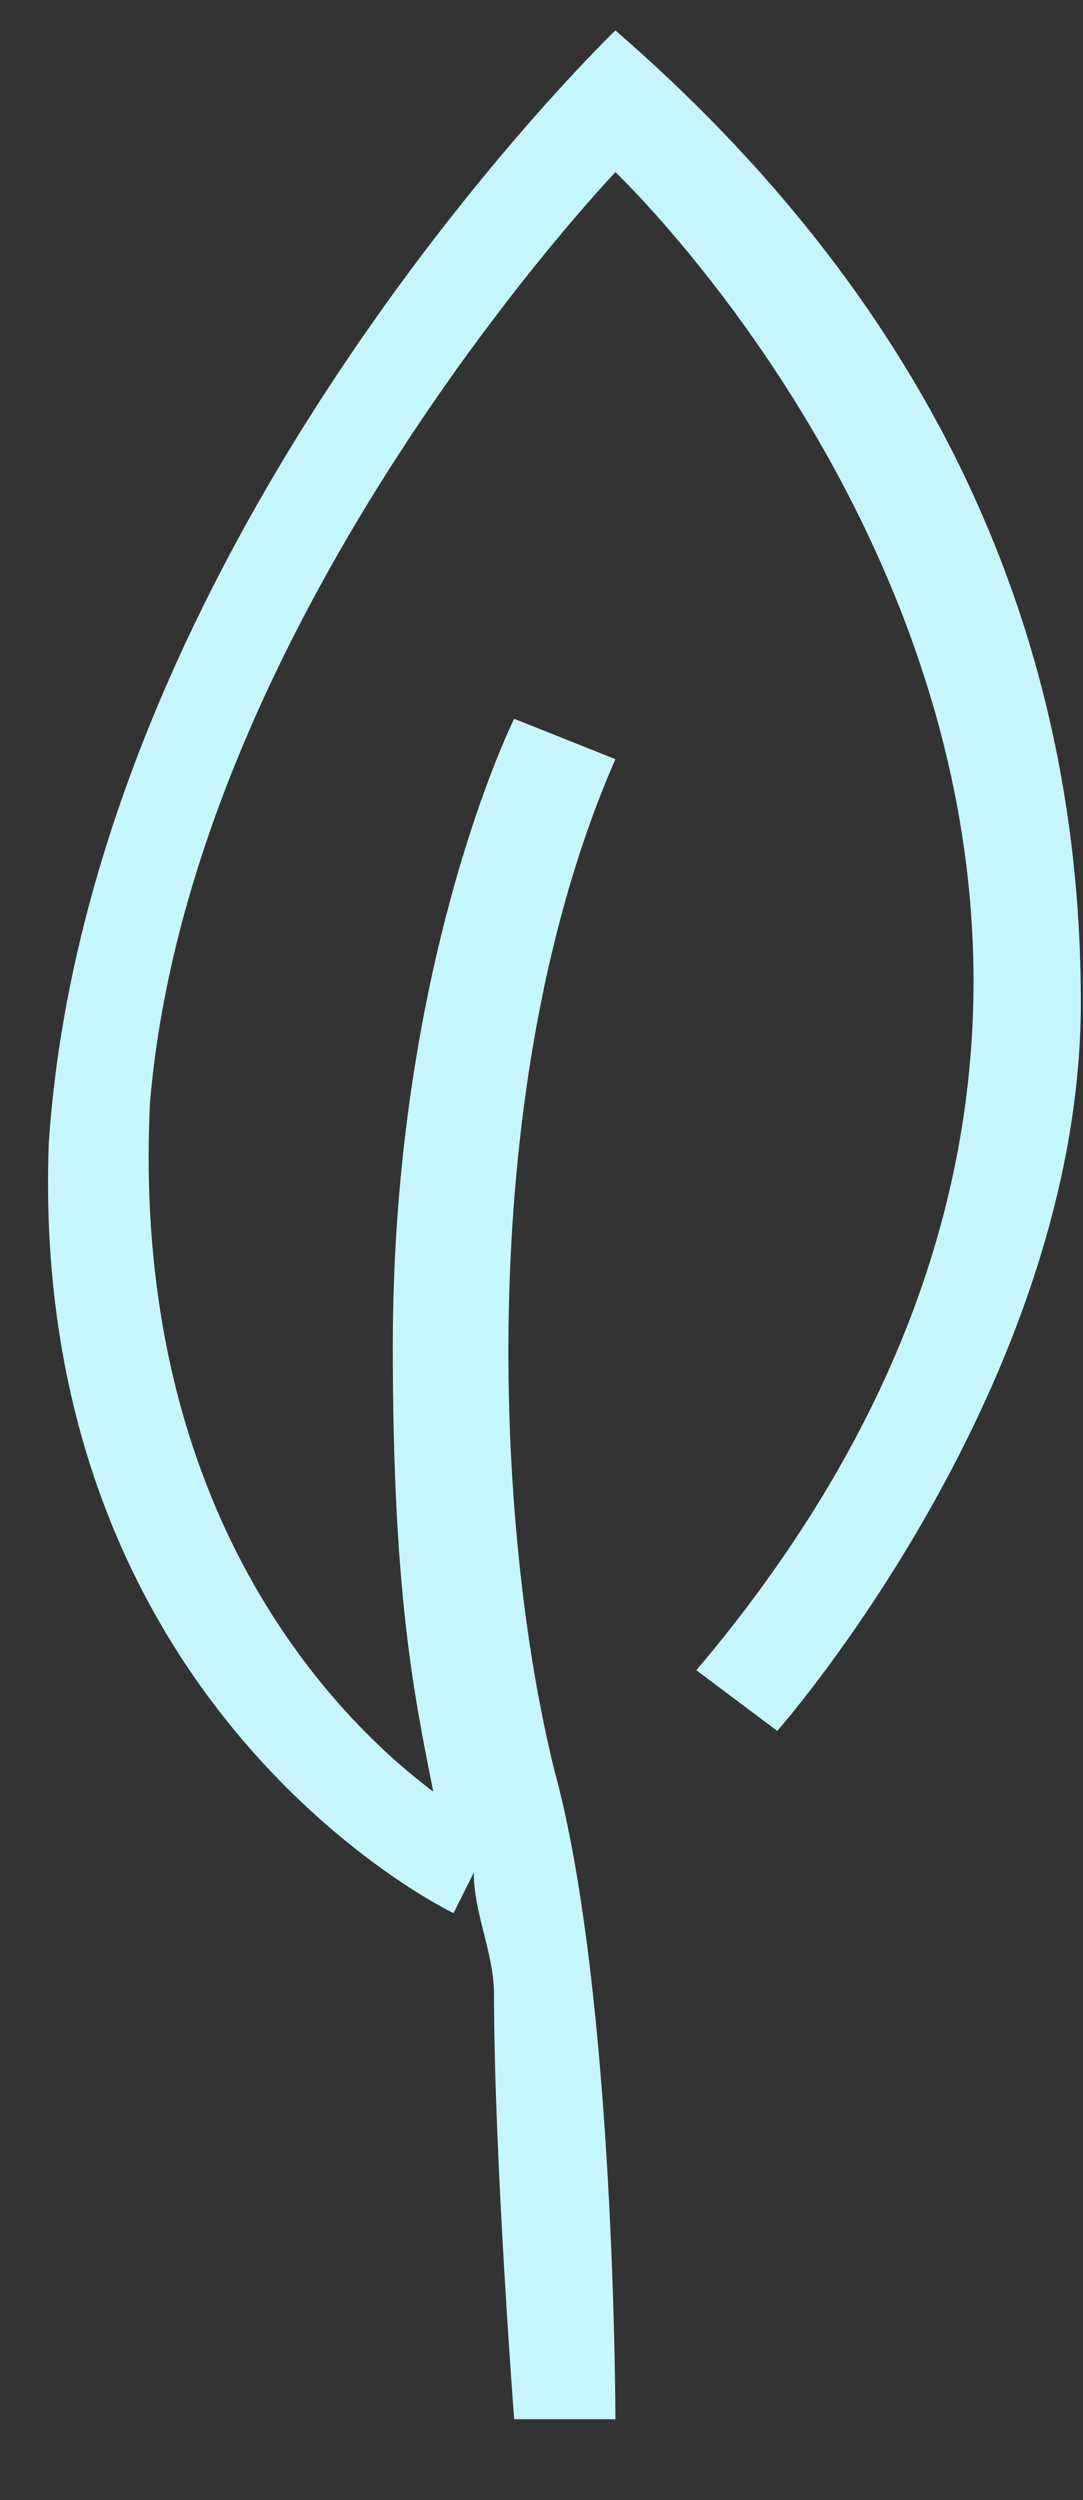 <svg width="13" height="30" viewBox="0 0 13 30" fill="none" xmlns="http://www.w3.org/2000/svg">
<rect x="0" y="0" width="13" height="30" fill="#333333" stroke="none"/>
<path d="M5.687 22.471C5.687 22.957 5.93 23.443 5.93 23.928C5.93 25.872 6.172 29.03 6.172 29.03H7.387C7.387 29.03 7.387 23.928 6.658 21.256C5.93 18.341 5.687 12.997 7.387 9.11L6.172 8.625C6.172 8.625 4.715 11.54 4.715 16.155C4.715 19.07 4.958 20.285 5.201 21.499C4.229 20.77 1.557 18.341 1.8 13.24C2.286 7.41 7.387 2.066 7.387 2.066C7.387 2.066 16.375 10.568 8.359 20.042L9.33 20.77C9.33 20.77 12.974 16.641 12.974 12.025C12.974 7.41 11.031 3.523 7.387 0.365C7.387 0.365 1.071 6.438 0.585 13.726C0.342 20.528 5.444 22.957 5.444 22.957L5.687 22.471Z" fill="#C6F7FF"/>
</svg>

